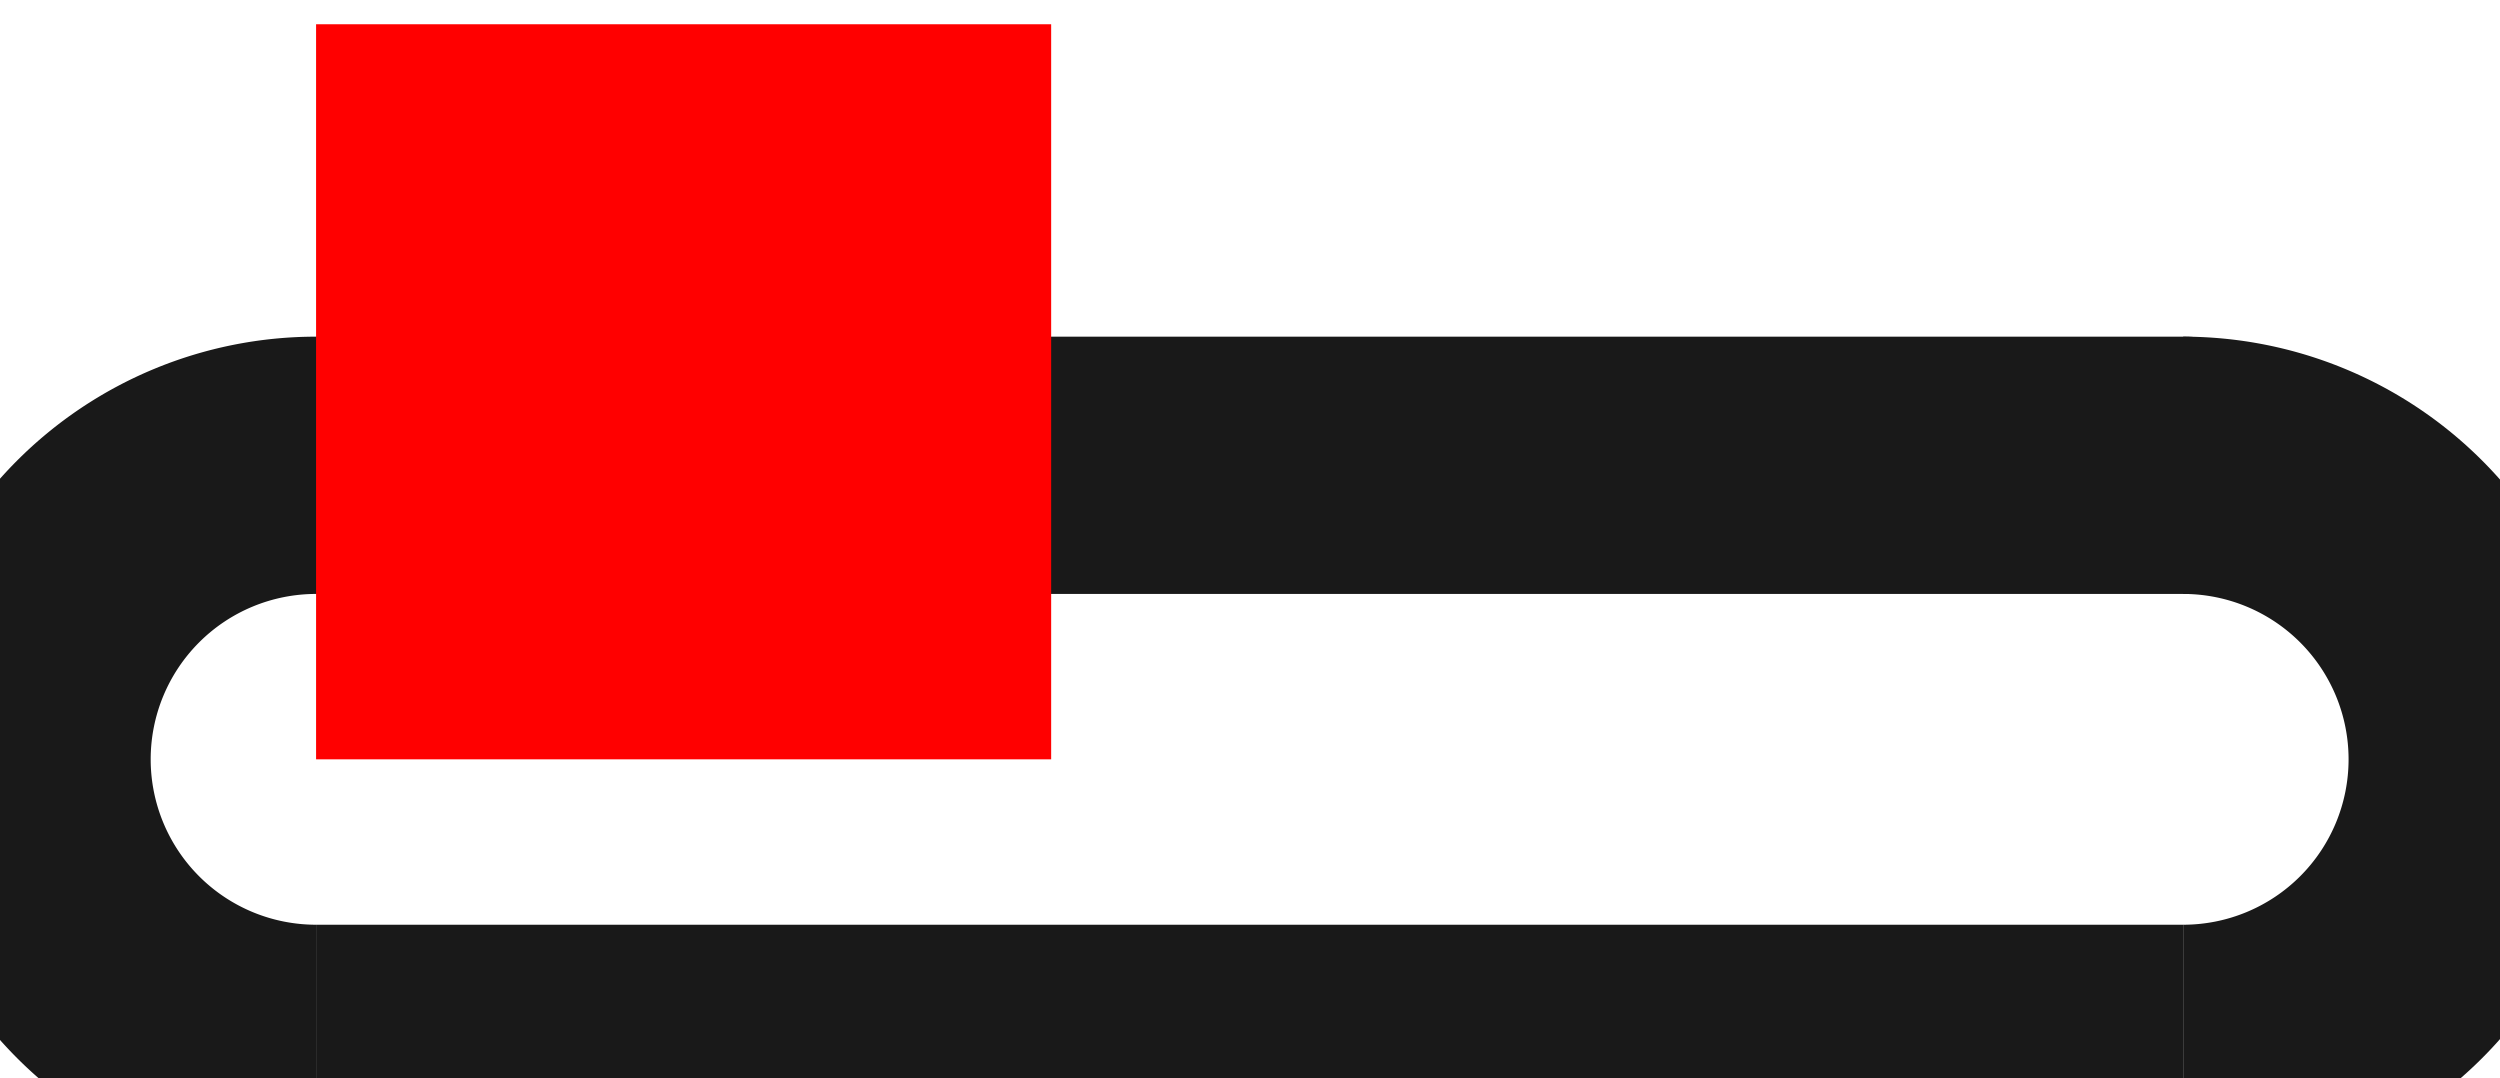<?xml version="1.0"?>
<!DOCTYPE svg PUBLIC "-//W3C//DTD SVG 1.1//EN" "http://www.w3.org/Graphics/SVG/1.1/DTD/svg11.dtd">
<svg width="3.401mm" height="1.467mm" viewBox="0 0 3.401 1.467" xmlns="http://www.w3.org/2000/svg" version="1.1">
<g id="Shape2DView" transform="translate(0.43,1.033) scale(1,-1)">
<path id="Shape2DView_nwe0000"  d="M 2.54 -0.4 A 0.4 0.4 0 0 1 2.54 0.4" stroke="#191919" stroke-width="0.35 px" style="stroke-width:0.35;stroke-miterlimit:4;stroke-dasharray:none;fill:none;fill-opacity:1;fill-rule: evenodd"/>
<path id="Shape2DView_nwe0001"  d="M -5.2466851668294454e-14 0.4 A 0.4 0.4 0 1 1 7.80862e-14 -0.4" stroke="#191919" stroke-width="0.35 px" style="stroke-width:0.35;stroke-miterlimit:4;stroke-dasharray:none;fill:none;fill-opacity:1;fill-rule: evenodd"/>
<path id="Shape2DView_nwe0003"  d="M 1.4566126083082054e-13 -0.4 Q 0.061 -0.4 0.975 -0.4 Q 1.262 -0.4 1.549 -0.4 Q 1.807 -0.4 2.065 -0.4 Q 2.527 -0.4 2.54 -0.4 " stroke="#191919" stroke-width="0.35 px" style="stroke-width:0.35;stroke-miterlimit:4;stroke-dasharray:none;fill:none;fill-opacity:1;fill-rule: evenodd"/>
<path id="Shape2DView_nwe0004"  d="M 2.54 0.4 C 2.614 0.4 0.638 0.4 0.131 0.4 C 0.087 0.4 0.044 0.4 -9.214851104388799e-14 0.4 " stroke="#191919" stroke-width="0.35 px" style="stroke-width:0.35;stroke-miterlimit:4;stroke-dasharray:none;fill:none;fill-opacity:1;fill-rule: evenodd"/>
<title>b'Shape2DView'</title>
</g>
<g id="Rectangle" transform="translate(0.43,1.033) scale(1,-1)">
<rect fill="#ff0000" id="origin" width="1" height="1" x="0" y="0" />
<title>b'Rectangle'</title>
</g>
</svg>